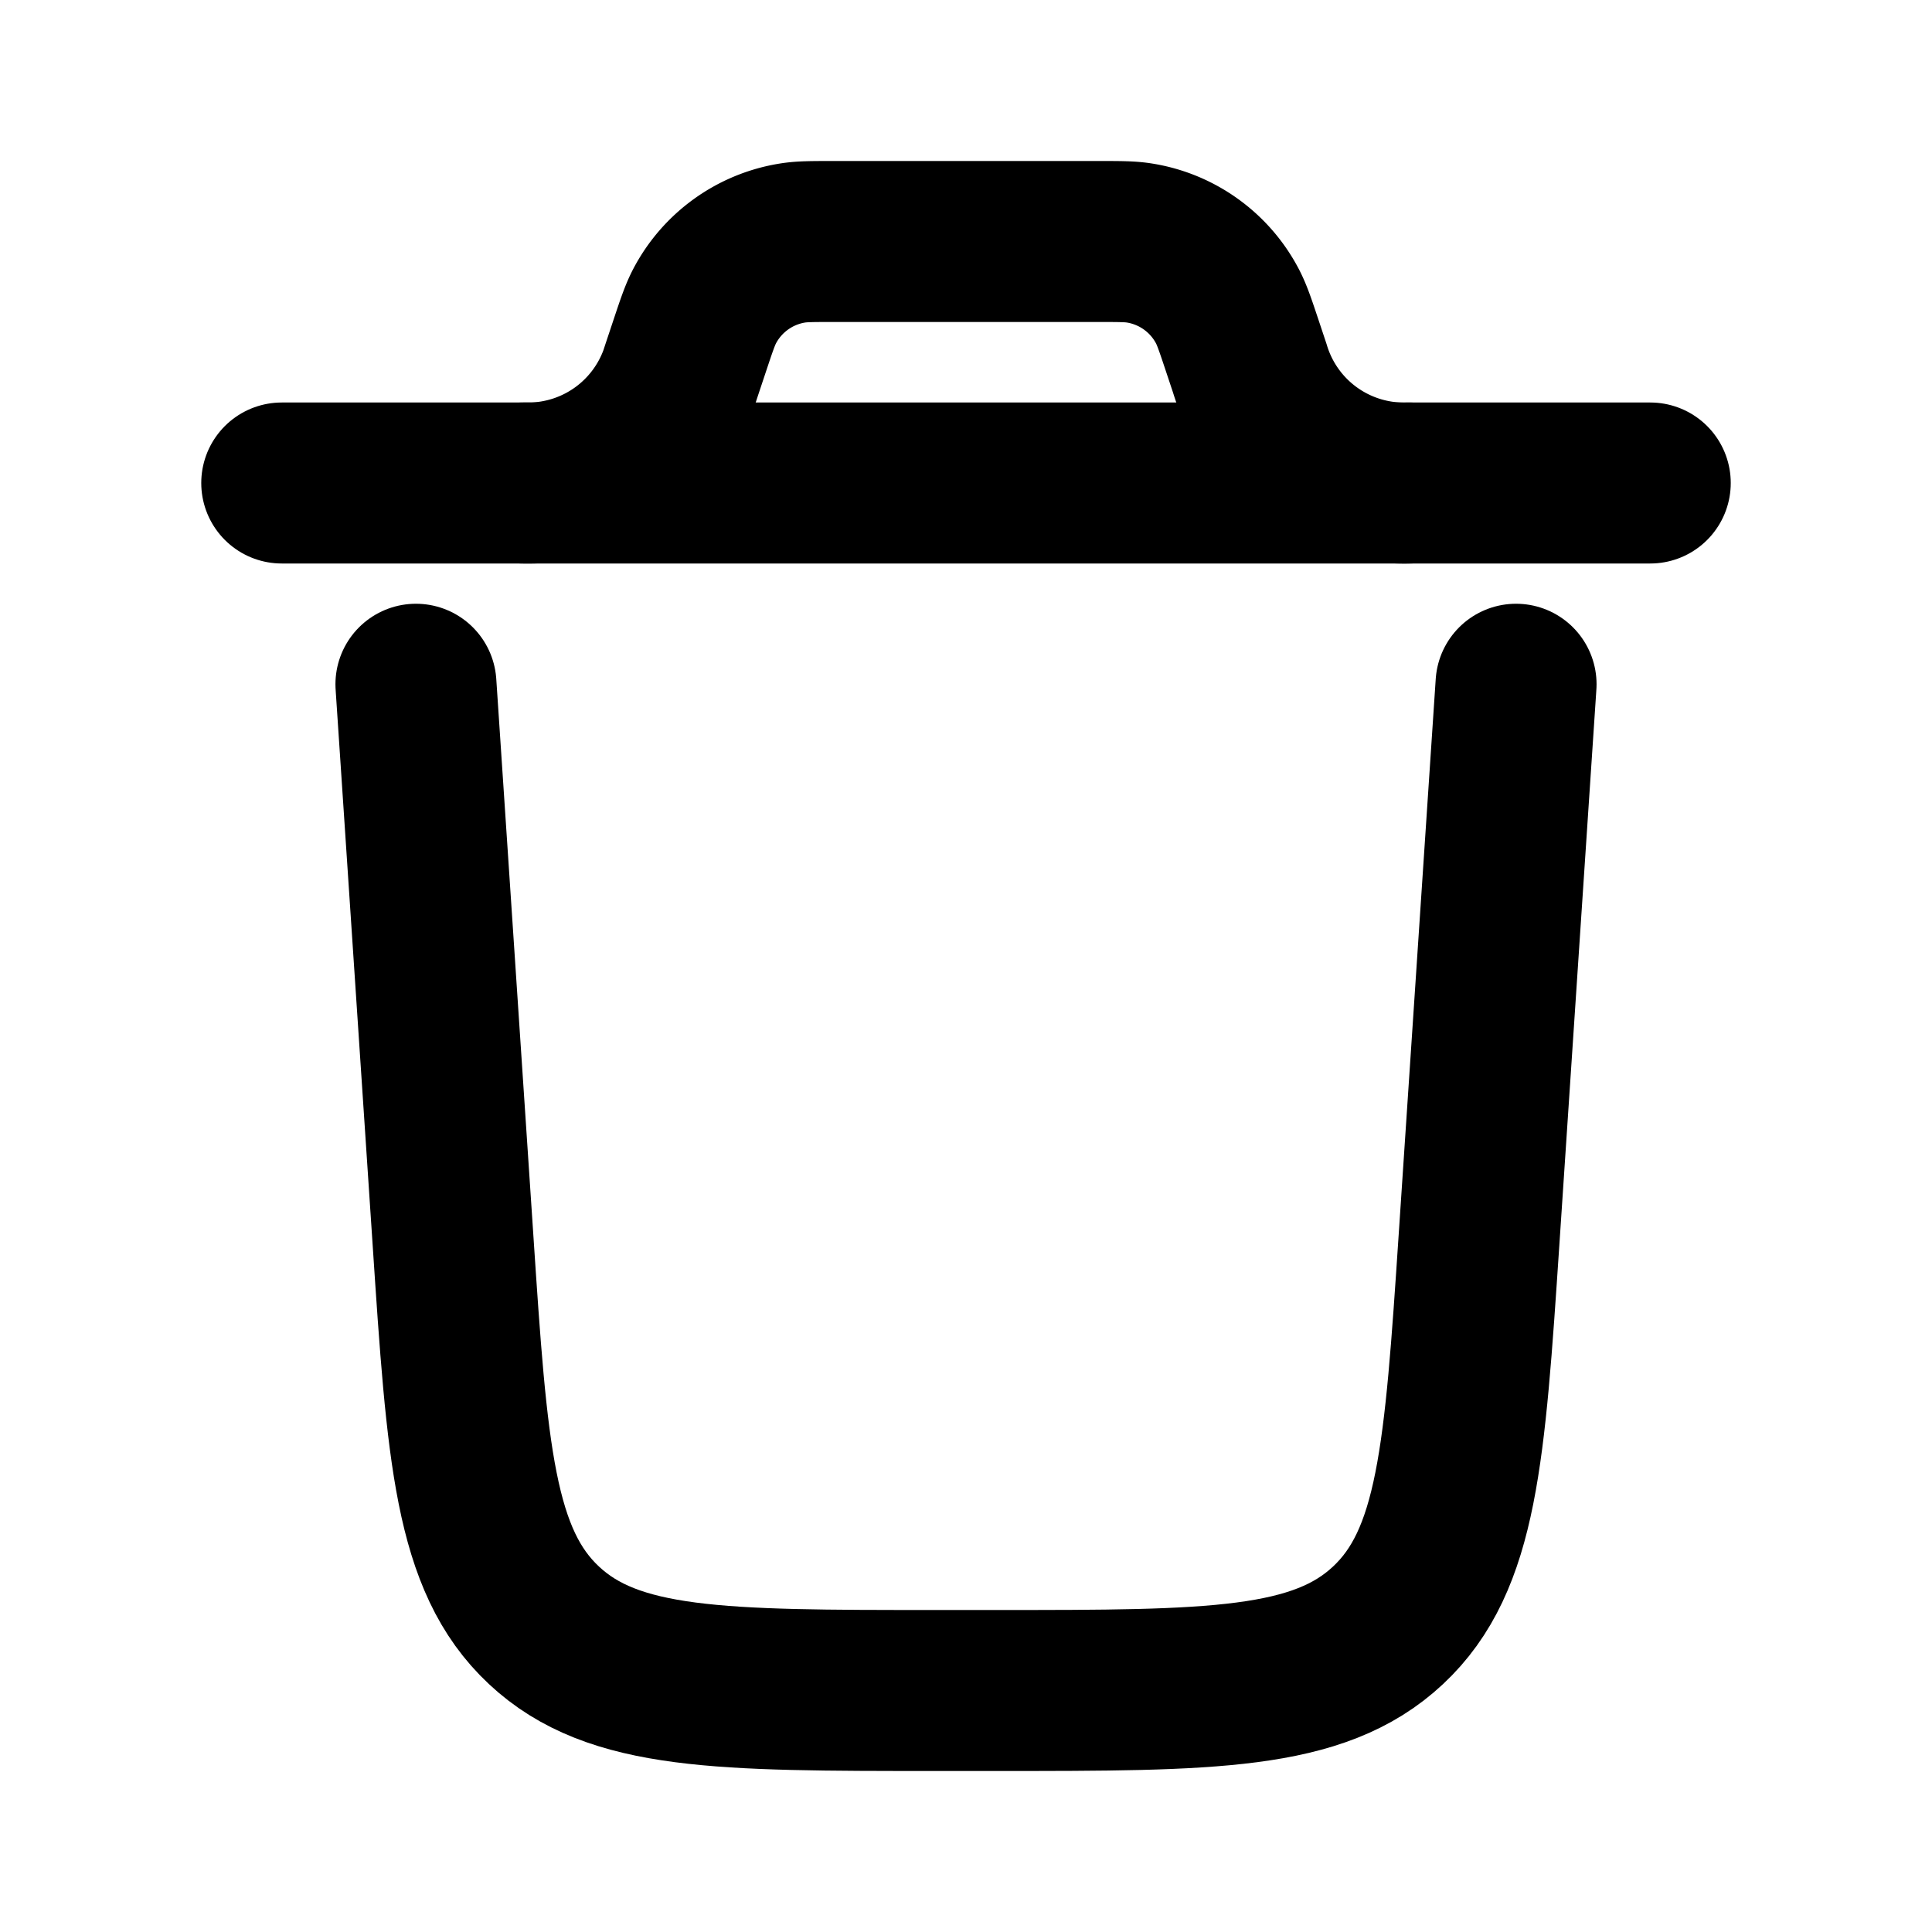 <svg
  xmlns="http://www.w3.org/2000/svg"
  width="24"
  height="24"
  viewBox="0 0 24 24"
  fill="none"
  stroke="currentColor"
  stroke-width="2"
  stroke-linecap="round"
  stroke-linejoin="round"
>
  <path d="M20.5 6h-17" />
  <path d="m18.833 8.5-.46 6.9c-.177 2.654-.265 3.981-1.13 4.79-.865.81-2.196.81-4.856.81h-.774c-2.66 0-3.991 0-4.856-.81-.865-.809-.954-2.136-1.13-4.79l-.46-6.9" />
  <path d="M6.5 6h.11a2 2 0 0 0 1.83-1.32l.034-.103.097-.291c.083-.249.125-.373.18-.479a1.5 1.5 0 0 1 1.094-.788C9.962 3 10.093 3 10.355 3h3.29c.262 0 .393 0 .51.019a1.5 1.5 0 0 1 1.094.788c.055.106.097.23.18.479l.097.291A2 2 0 0 0 17.5 6" />
</svg>
